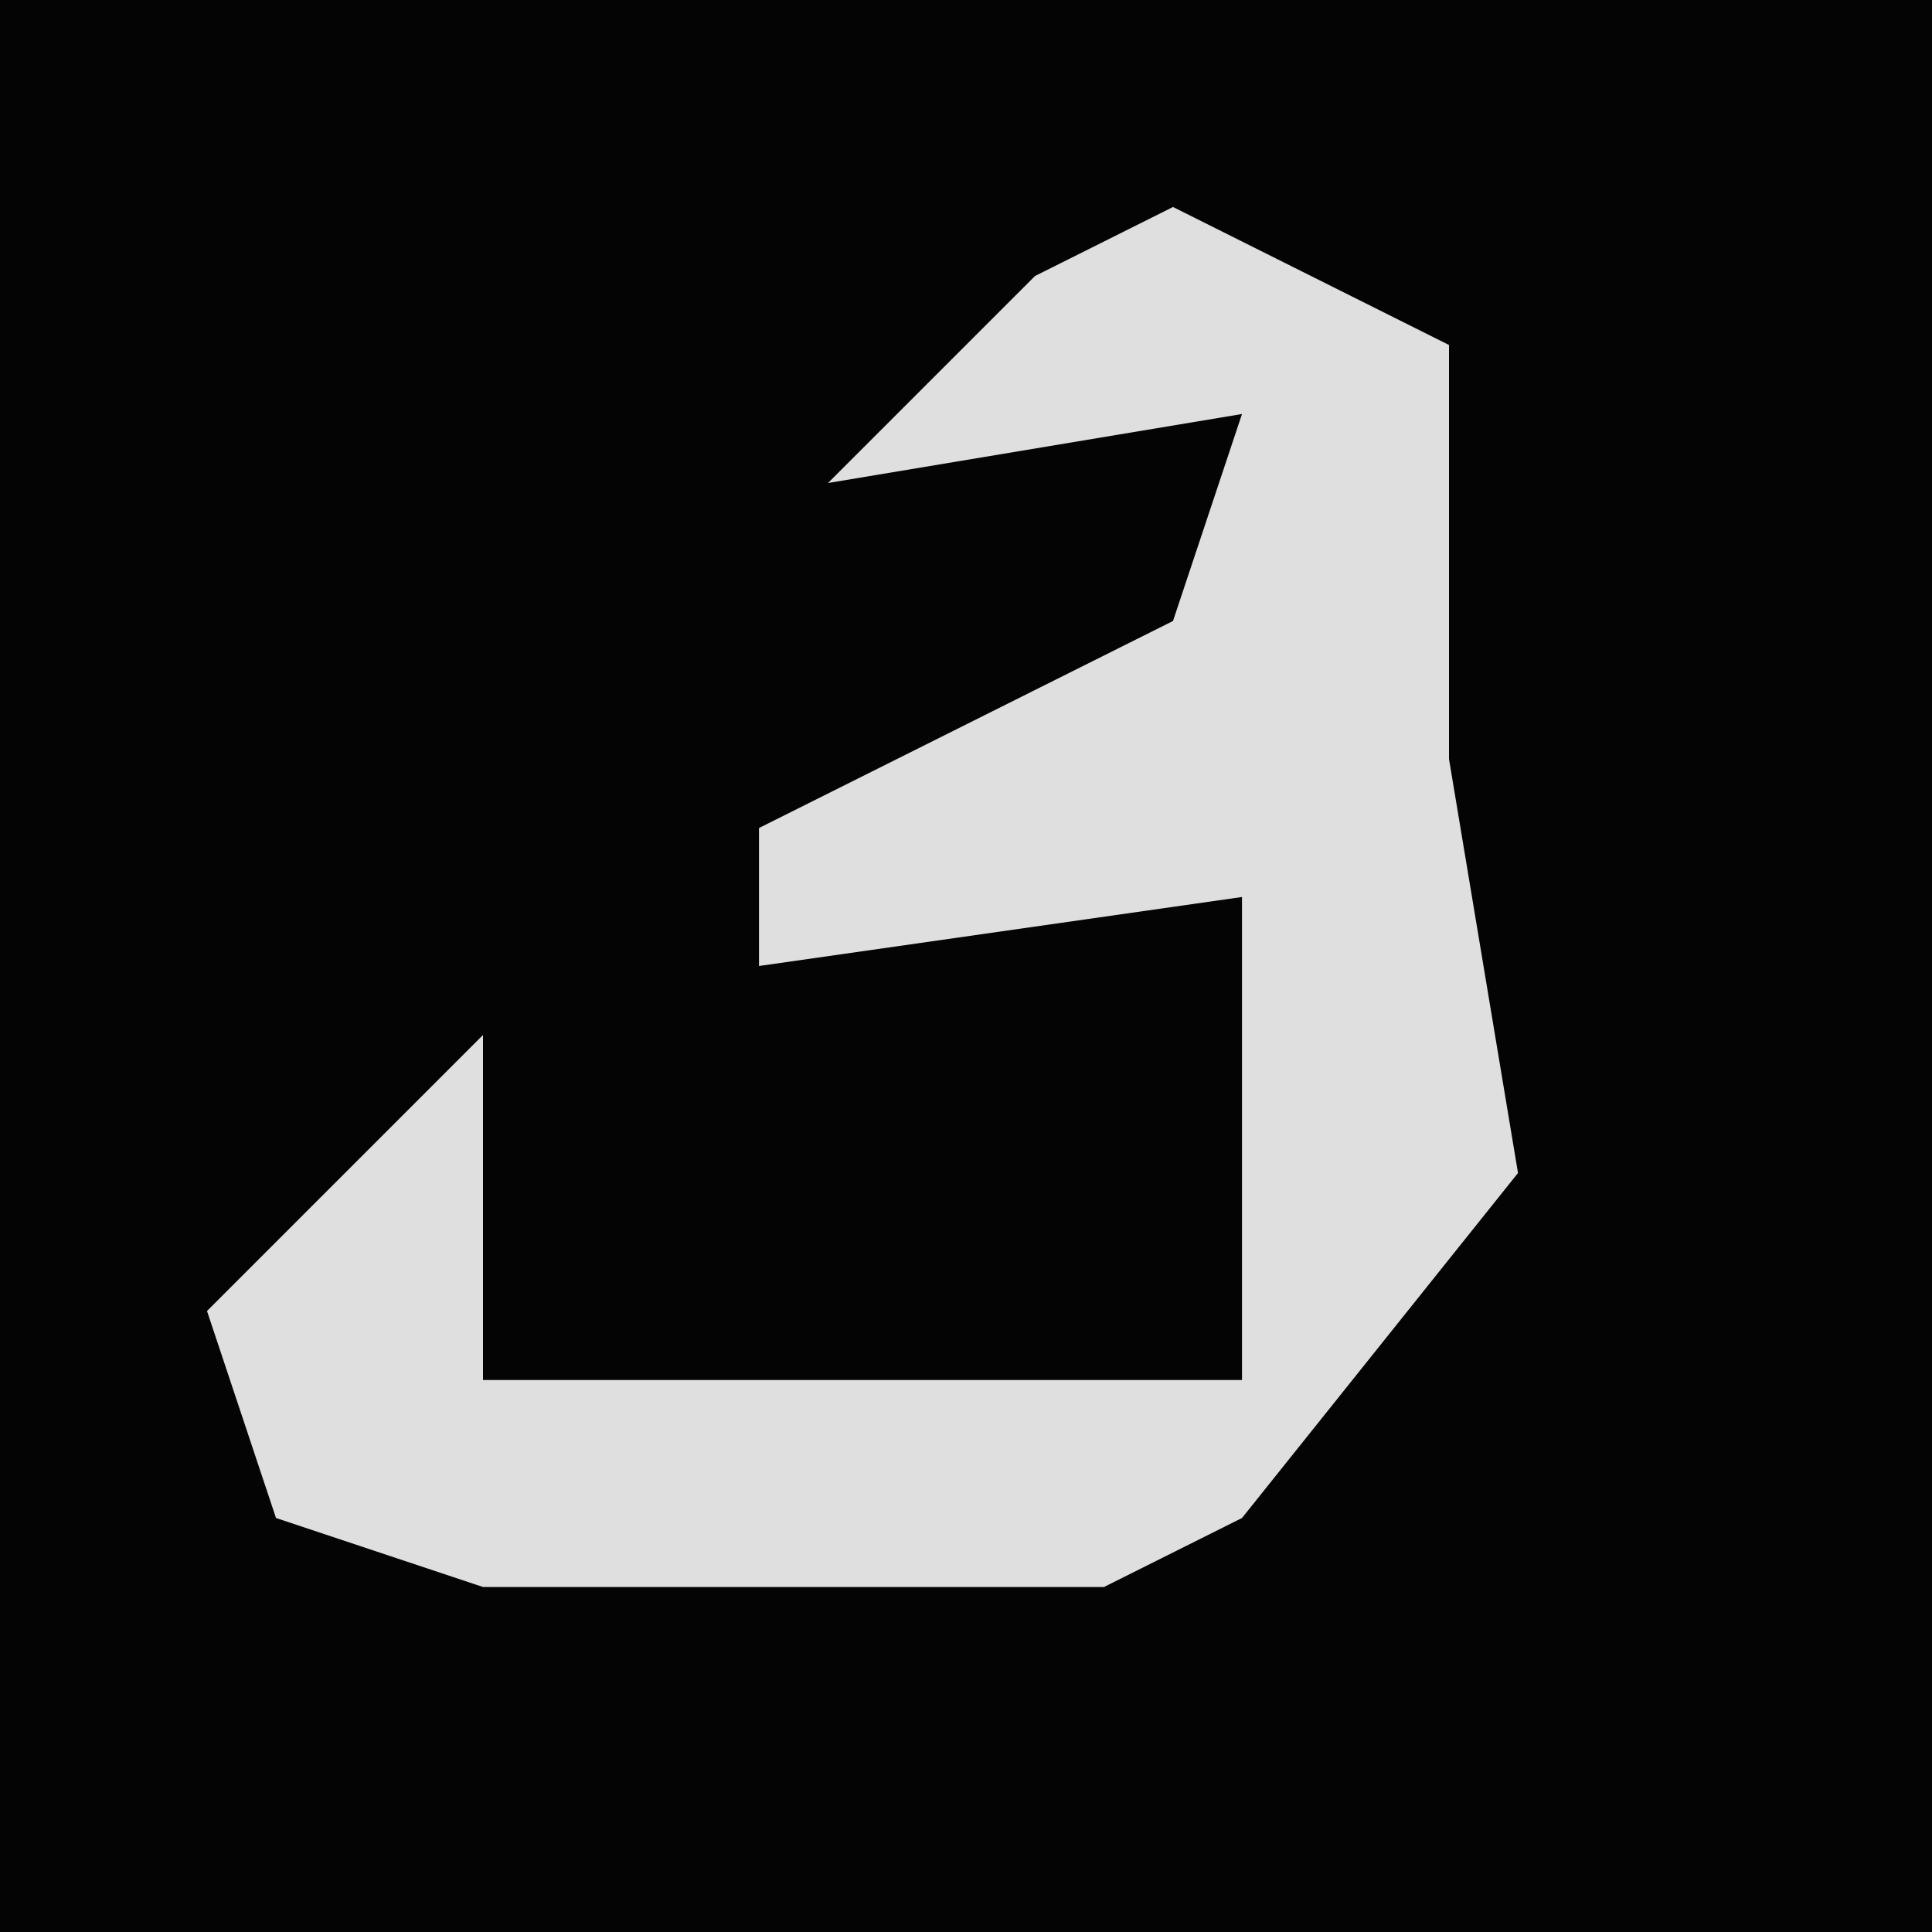 <?xml version="1.0" encoding="UTF-8"?>
<svg version="1.1" xmlns="http://www.w3.org/2000/svg" width="28" height="28">
<path d="M0,0 L28,0 L28,28 L0,28 Z " fill="#040404" transform="translate(0,0)"/>
<path d="M0,0 L4,2 L4,8 L5,14 L1,19 L-1,20 L-10,20 L-13,19 L-14,16 L-10,12 L-10,17 L1,17 L1,10 L-6,11 L-6,9 L0,6 L1,3 L-5,4 L-2,1 Z " fill="#DFDFDF" transform="translate(17,3)"/>
</svg>
